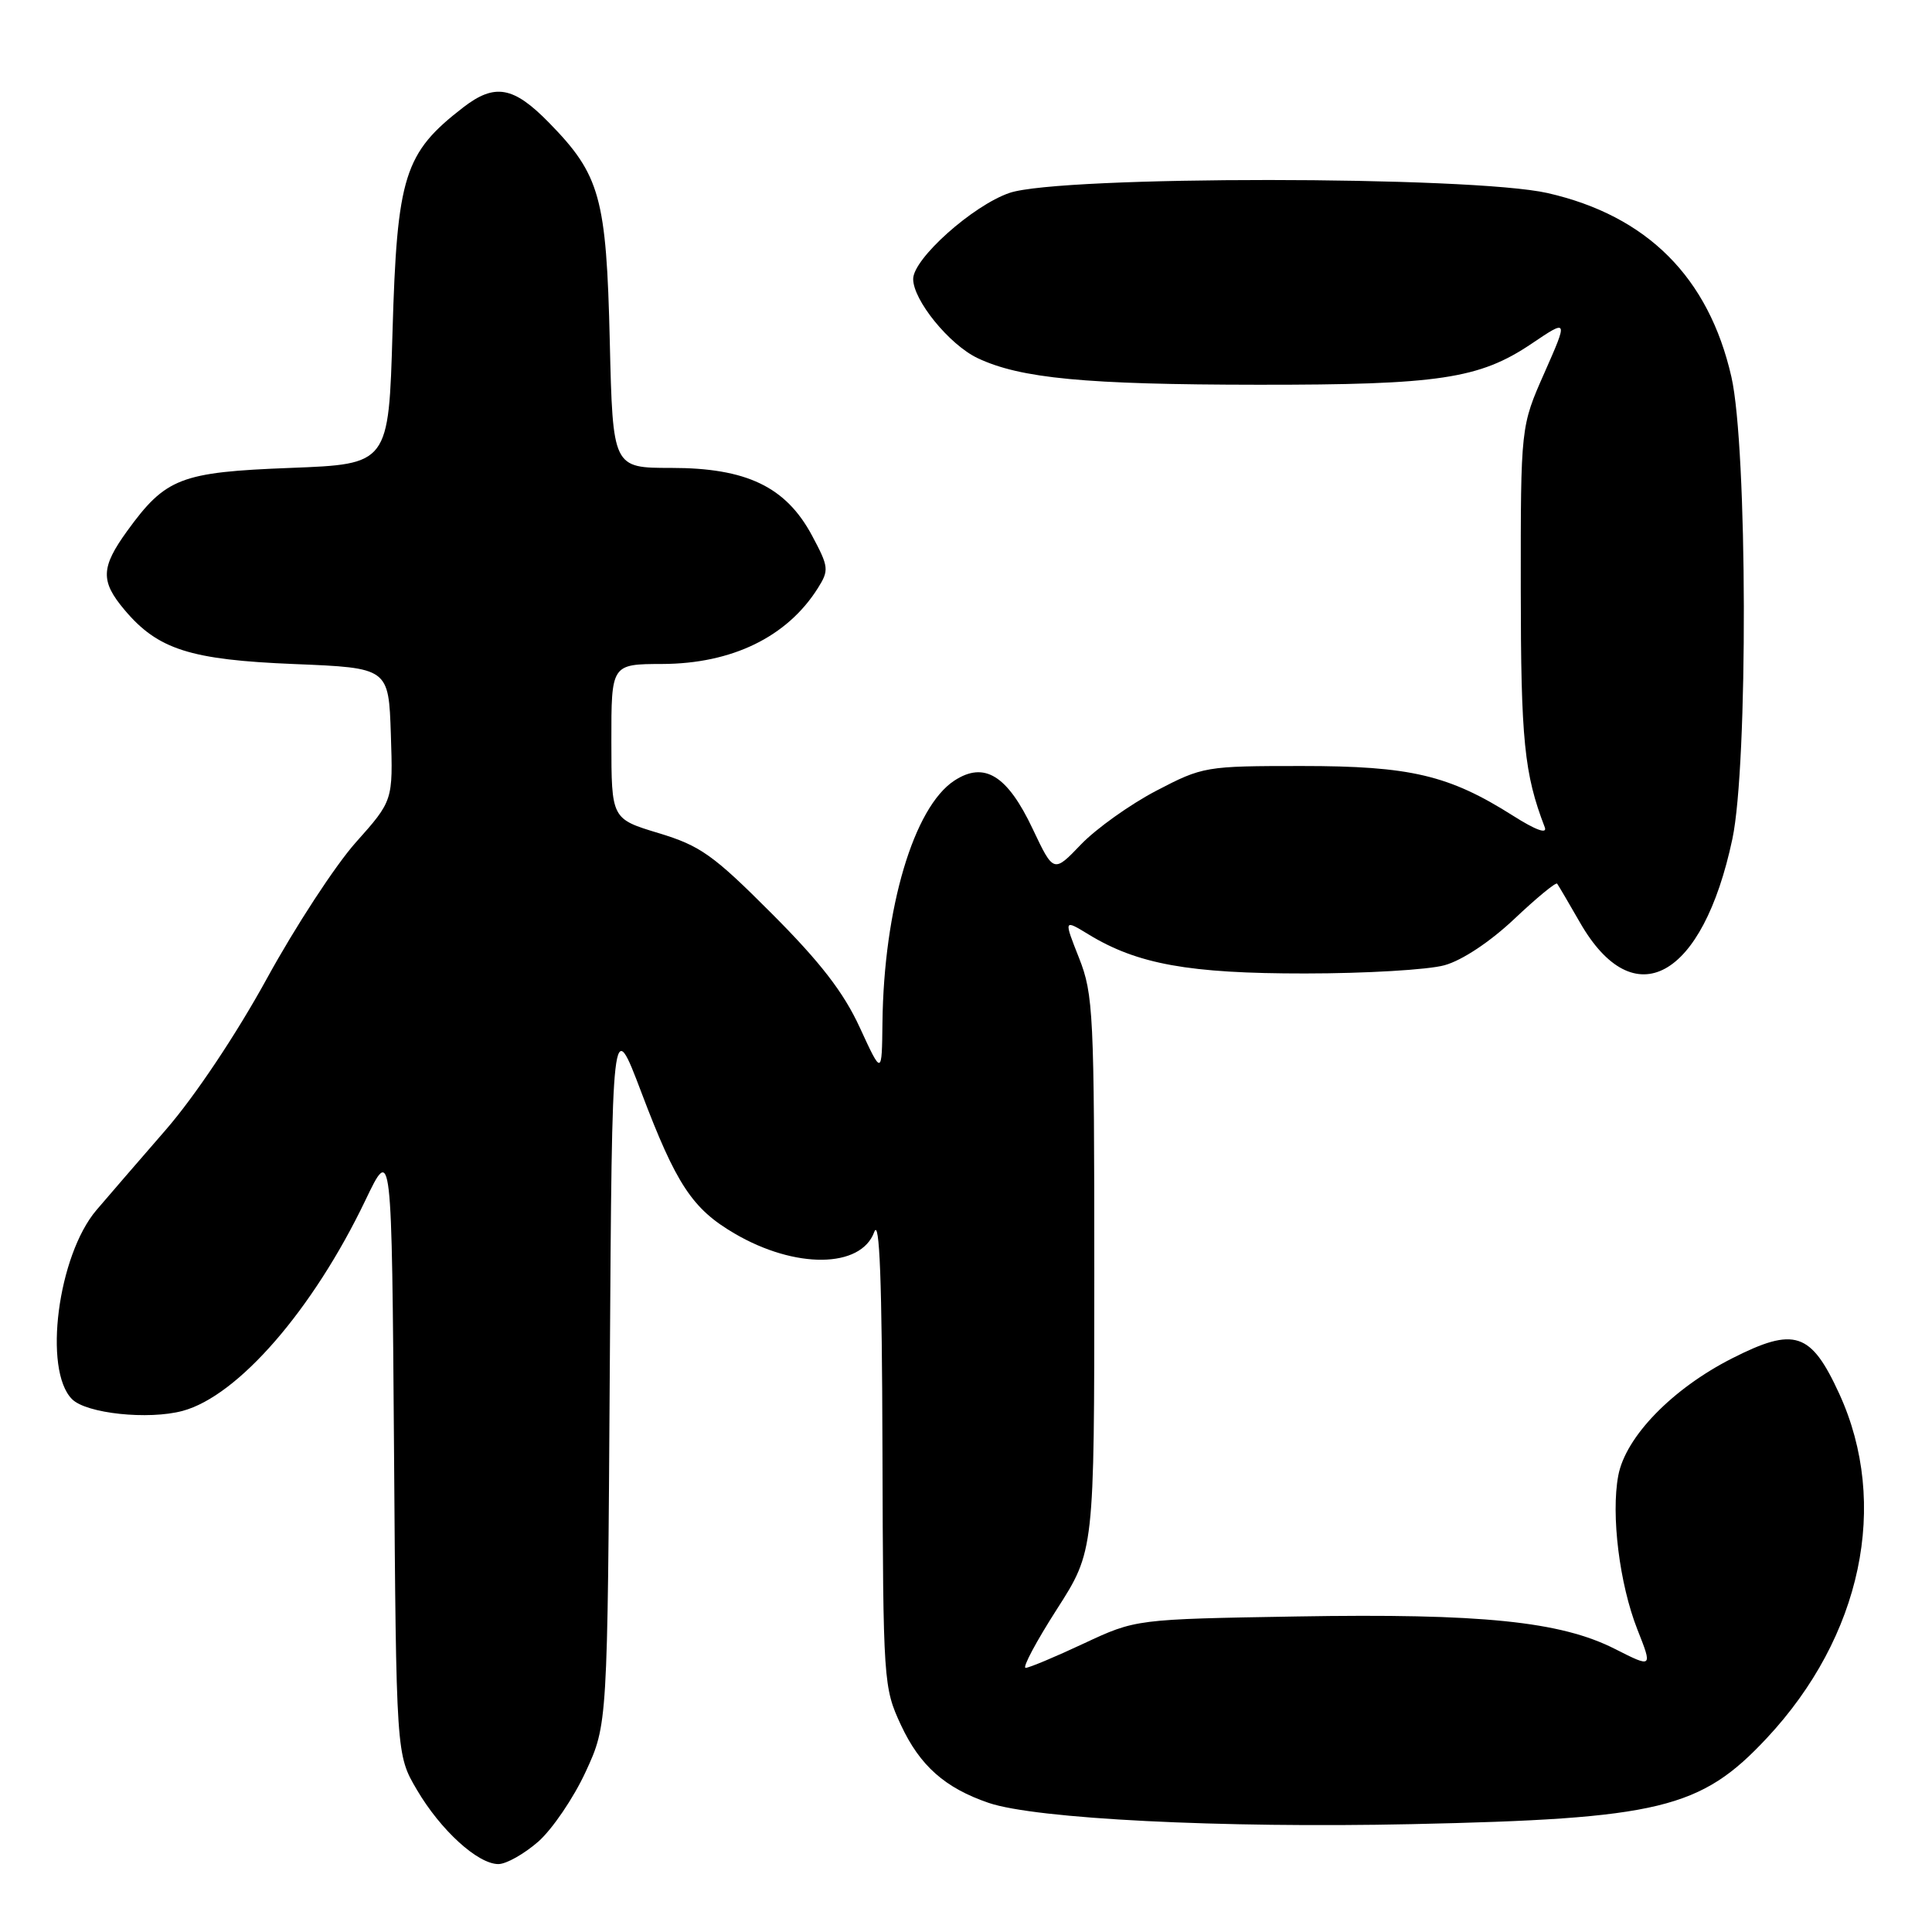 <?xml version="1.0" encoding="UTF-8" standalone="no"?>
<!DOCTYPE svg PUBLIC "-//W3C//DTD SVG 1.1//EN" "http://www.w3.org/Graphics/SVG/1.1/DTD/svg11.dtd" >
<svg xmlns="http://www.w3.org/2000/svg" xmlns:xlink="http://www.w3.org/1999/xlink" version="1.1" viewBox="0 0 256 256">
 <g >
 <path fill="currentColor"
d=" M 71.32 244.03 C 73.18 242.39 76.01 238.23 77.60 234.78 C 80.50 228.50 80.50 228.50 80.80 181.50 C 81.10 134.50 81.10 134.50 84.99 144.76 C 89.60 156.94 91.74 160.18 97.32 163.44 C 105.36 168.16 114.08 168.07 115.84 163.25 C 116.55 161.30 116.87 169.64 116.93 192.00 C 117.02 222.97 117.06 223.59 119.39 228.60 C 121.90 233.97 125.21 236.91 131.00 238.89 C 137.21 241.01 161.76 242.25 187.00 241.71 C 219.89 241.00 225.35 239.68 234.09 230.33 C 246.69 216.86 250.40 199.29 243.72 184.70 C 239.96 176.50 237.80 175.78 229.49 180.00 C 221.58 184.02 215.39 190.39 214.43 195.52 C 213.45 200.73 214.59 209.89 216.96 215.91 C 218.98 221.02 218.98 221.02 213.98 218.49 C 206.79 214.84 196.29 213.77 171.83 214.19 C 150.50 214.55 150.50 214.55 143.61 217.77 C 139.82 219.55 136.35 221.00 135.90 221.00 C 135.44 221.00 137.30 217.51 140.03 213.25 C 145.00 205.50 145.00 205.50 145.00 168.79 C 145.00 134.29 144.88 131.76 142.98 126.94 C 140.95 121.81 140.95 121.81 144.23 123.81 C 150.70 127.76 157.54 129.00 172.93 128.99 C 180.94 128.99 189.26 128.50 191.40 127.90 C 193.74 127.26 197.46 124.78 200.67 121.75 C 203.61 118.97 206.16 116.87 206.33 117.09 C 206.50 117.32 207.86 119.63 209.35 122.23 C 216.50 134.71 225.62 129.71 229.55 111.16 C 231.64 101.31 231.55 59.30 229.42 49.94 C 226.41 36.74 218.26 28.59 205.06 25.58 C 194.97 23.29 140.49 23.27 133.77 25.56 C 128.91 27.22 121.00 34.28 121.00 36.97 C 121.00 39.78 125.79 45.67 129.53 47.45 C 135.21 50.14 143.78 50.96 166.70 50.98 C 190.66 51.00 196.02 50.20 202.93 45.55 C 207.79 42.27 207.79 42.27 204.65 49.39 C 201.50 56.50 201.50 56.50 201.51 78.00 C 201.52 98.11 201.97 102.54 204.69 109.62 C 205.05 110.56 203.48 109.99 200.49 108.09 C 191.98 102.70 186.89 101.50 172.50 101.50 C 159.74 101.50 159.38 101.56 153.19 104.79 C 149.72 106.61 145.25 109.80 143.25 111.88 C 139.61 115.68 139.61 115.68 136.84 109.84 C 133.48 102.72 130.42 100.84 126.45 103.44 C 121.08 106.96 117.11 120.34 116.93 135.50 C 116.85 142.50 116.85 142.50 113.93 136.16 C 111.78 131.48 108.70 127.50 102.25 121.04 C 94.50 113.27 92.79 112.06 87.26 110.39 C 81.02 108.50 81.02 108.50 81.01 98.25 C 81.00 88.00 81.00 88.00 87.75 87.98 C 96.99 87.95 104.29 84.40 108.36 77.95 C 109.87 75.55 109.83 75.14 107.59 70.95 C 104.13 64.50 98.92 62.00 88.94 62.00 C 81.20 62.00 81.20 62.00 80.80 45.25 C 80.35 26.13 79.52 23.18 72.74 16.25 C 68.03 11.44 65.57 11.00 61.38 14.23 C 53.56 20.27 52.61 23.27 52.01 44.00 C 51.50 61.50 51.50 61.50 38.50 62.00 C 23.91 62.56 21.96 63.32 16.85 70.36 C 13.36 75.19 13.29 77.00 16.49 80.80 C 20.91 86.06 25.19 87.43 39.00 87.99 C 51.50 88.50 51.50 88.50 51.79 97.30 C 52.08 106.09 52.08 106.09 47.15 111.62 C 44.43 114.67 39.13 122.79 35.36 129.67 C 31.30 137.07 25.84 145.24 22.00 149.67 C 18.42 153.79 14.28 158.58 12.79 160.33 C 7.66 166.35 5.69 181.55 9.55 185.40 C 11.44 187.30 19.66 188.17 24.20 186.95 C 31.55 184.97 41.46 173.55 48.40 159.08 C 51.91 151.74 51.91 151.74 52.21 192.12 C 52.50 232.50 52.50 232.50 55.23 237.14 C 58.38 242.51 63.31 247.00 66.04 247.00 C 67.08 247.00 69.45 245.66 71.32 244.03 Z "/>
</g>
</svg>